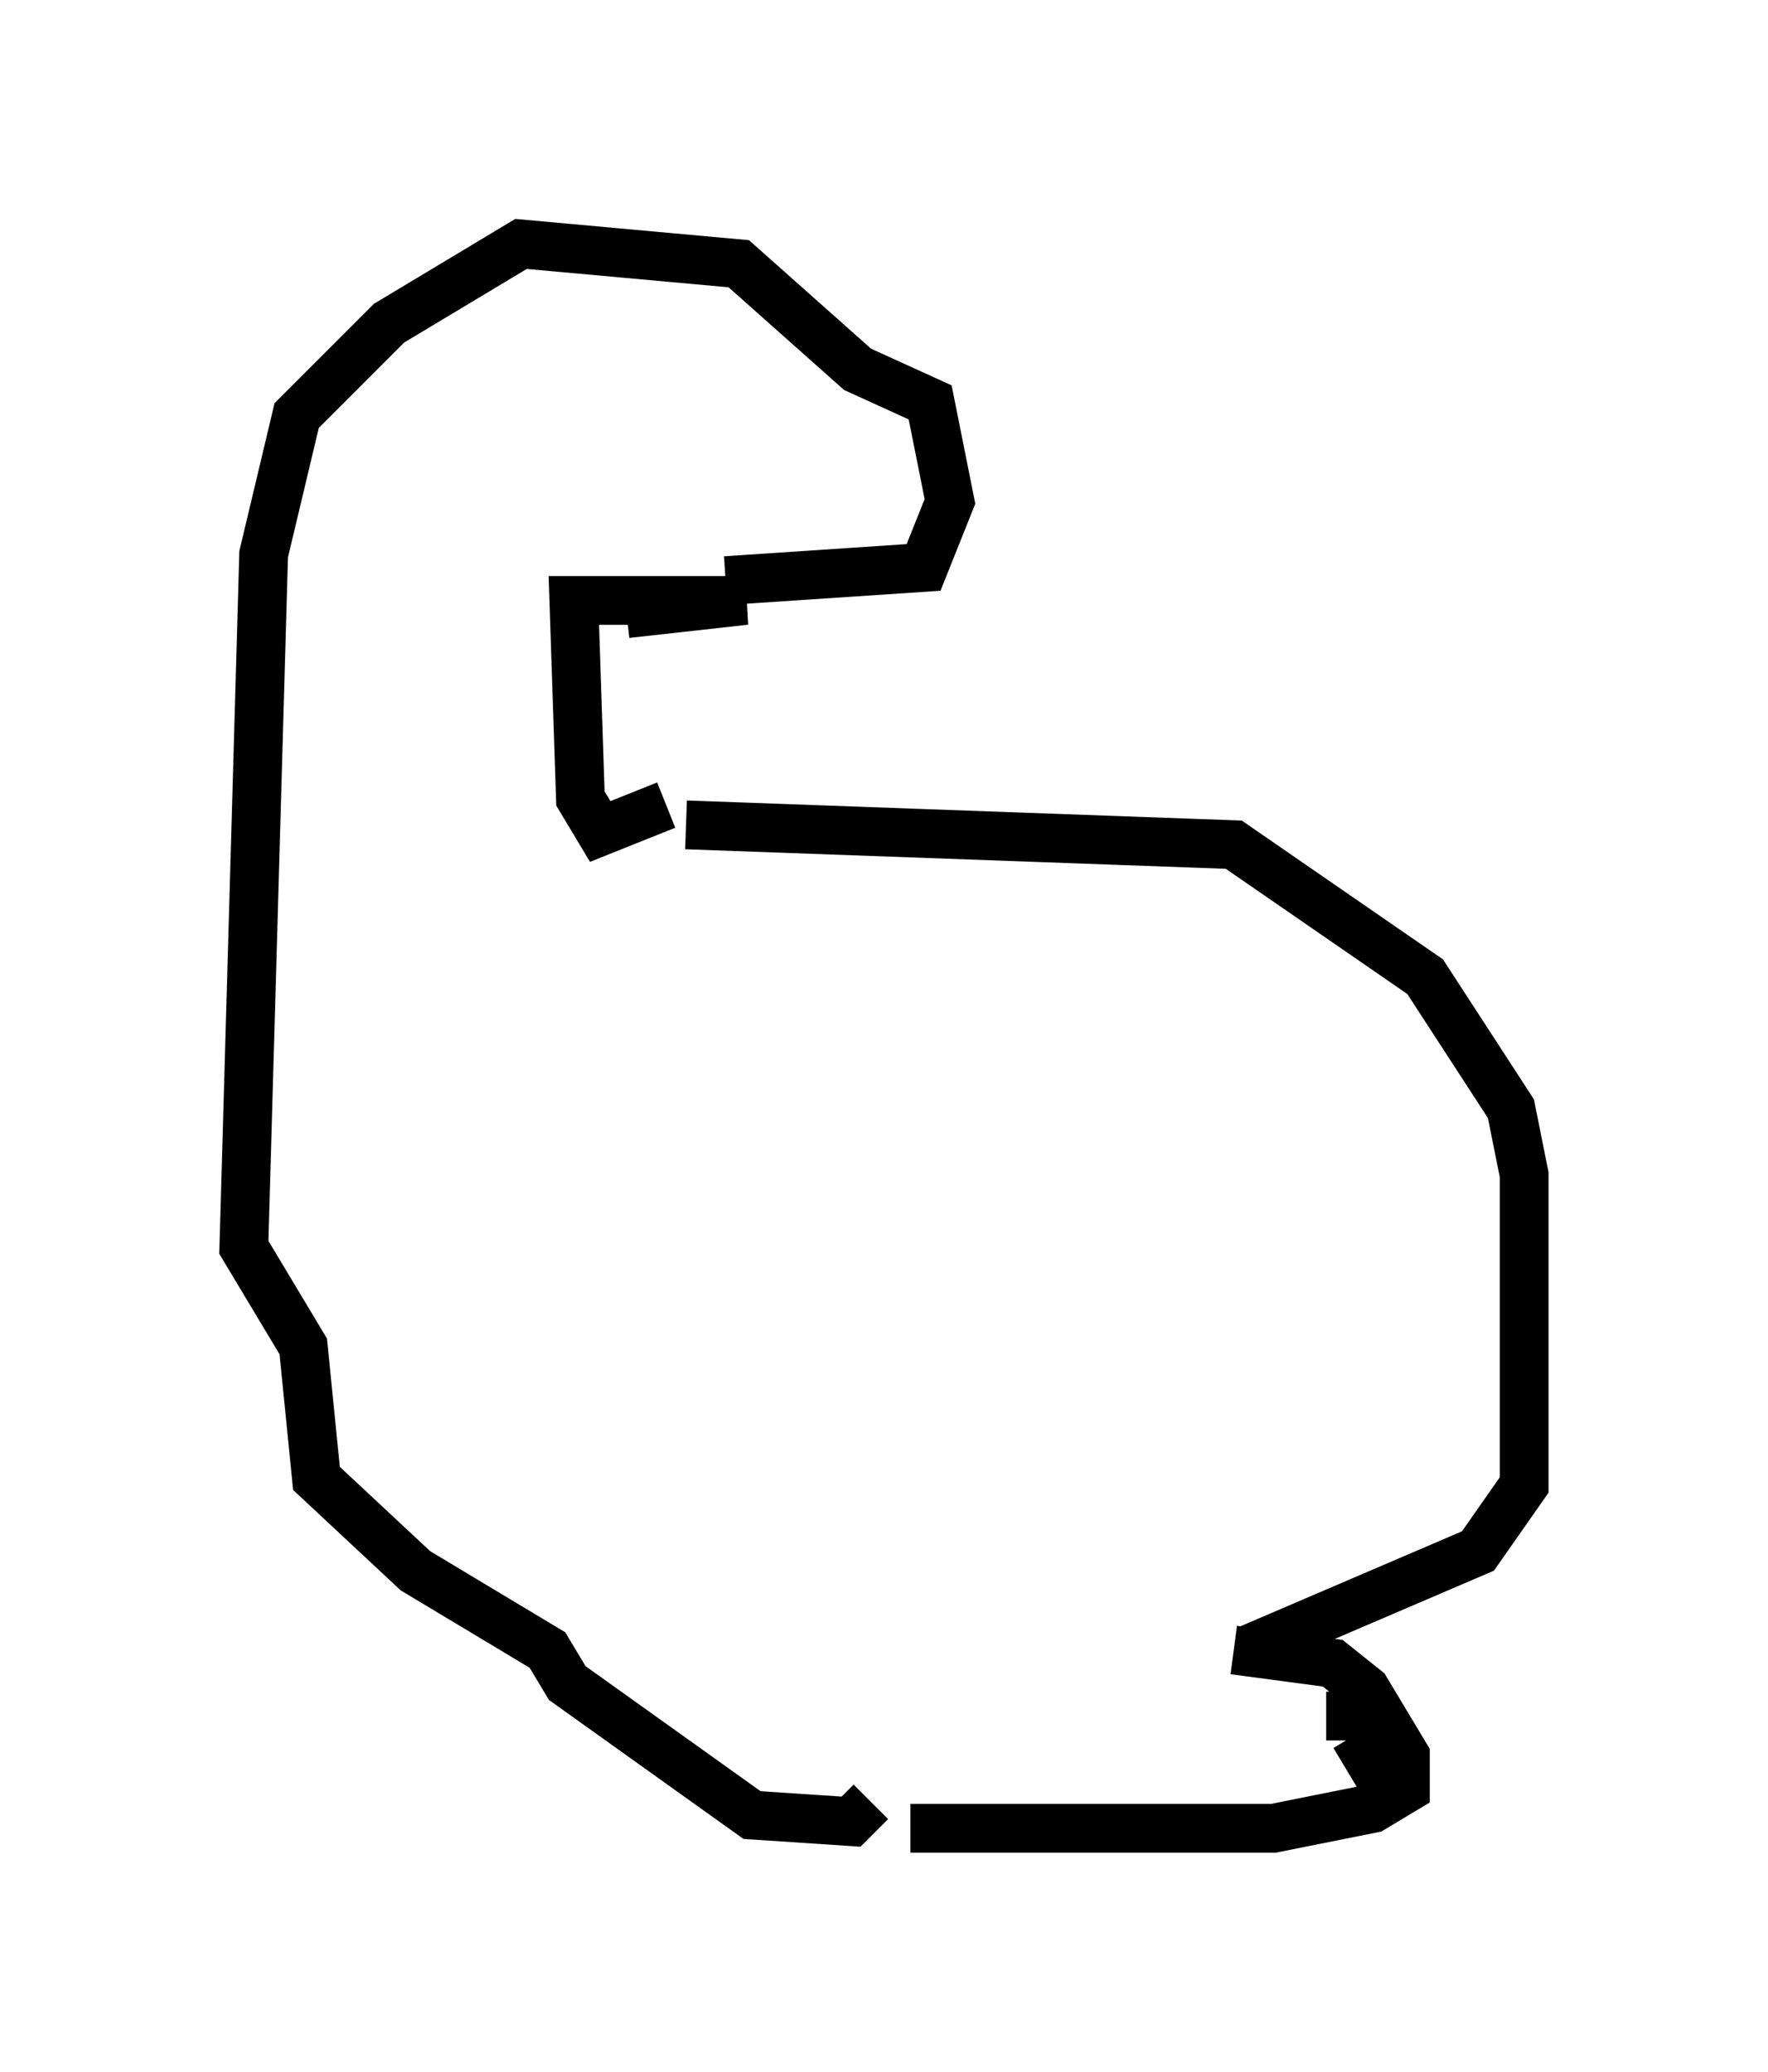 <?xml version="1.0" encoding="utf-8" ?>
<svg baseProfile="full" height="42.476" version="1.1" width="36.251" xmlns="http://www.w3.org/2000/svg" xmlns:ev="http://www.w3.org/2001/xml-events" xmlns:xlink="http://www.w3.org/1999/xlink"><defs /><rect fill="white" height="42.476" width="36.251" x="0" y="0" /><path d="M12.036, 18.126 m2.03, -1.218 l11.231, 0.406 3.924, 2.706 l1.759, 2.706 0.271, 1.353 l0.0, 6.36 -0.947, 1.353 l-4.736, 2.03 m-0.271, 0.0 l2.03, 0.271 0.677, 0.541 l0.812, 1.353 0.0, 0.677 l-0.677, 0.406 -2.03, 0.406 l-7.442, 0.0 m9.472, -2.3 l-0.947, 0.0 m1.083, 0.677 l-0.677, 0.406 m-13.938, -19.756 l-1.353, 0.541 -0.406, -0.677 l-0.135, -4.059 3.518, 0.0 l-2.436, 0.271 m2.03, -0.677 l4.059, -0.271 0.541, -1.353 l-0.406, -2.03 -1.488, -0.677 l-2.436, -2.165 -4.465, -0.406 l-2.706, 1.624 -1.894, 1.894 l-0.677, 2.842 -0.406, 14.208 l1.218, 2.03 0.271, 2.706 l2.03, 1.894 2.706, 1.624 l0.406, 0.677 3.789, 2.706 l2.03, 0.135 0.406, -0.406 " fill="none" stroke="black" stroke-width="1" /></svg>